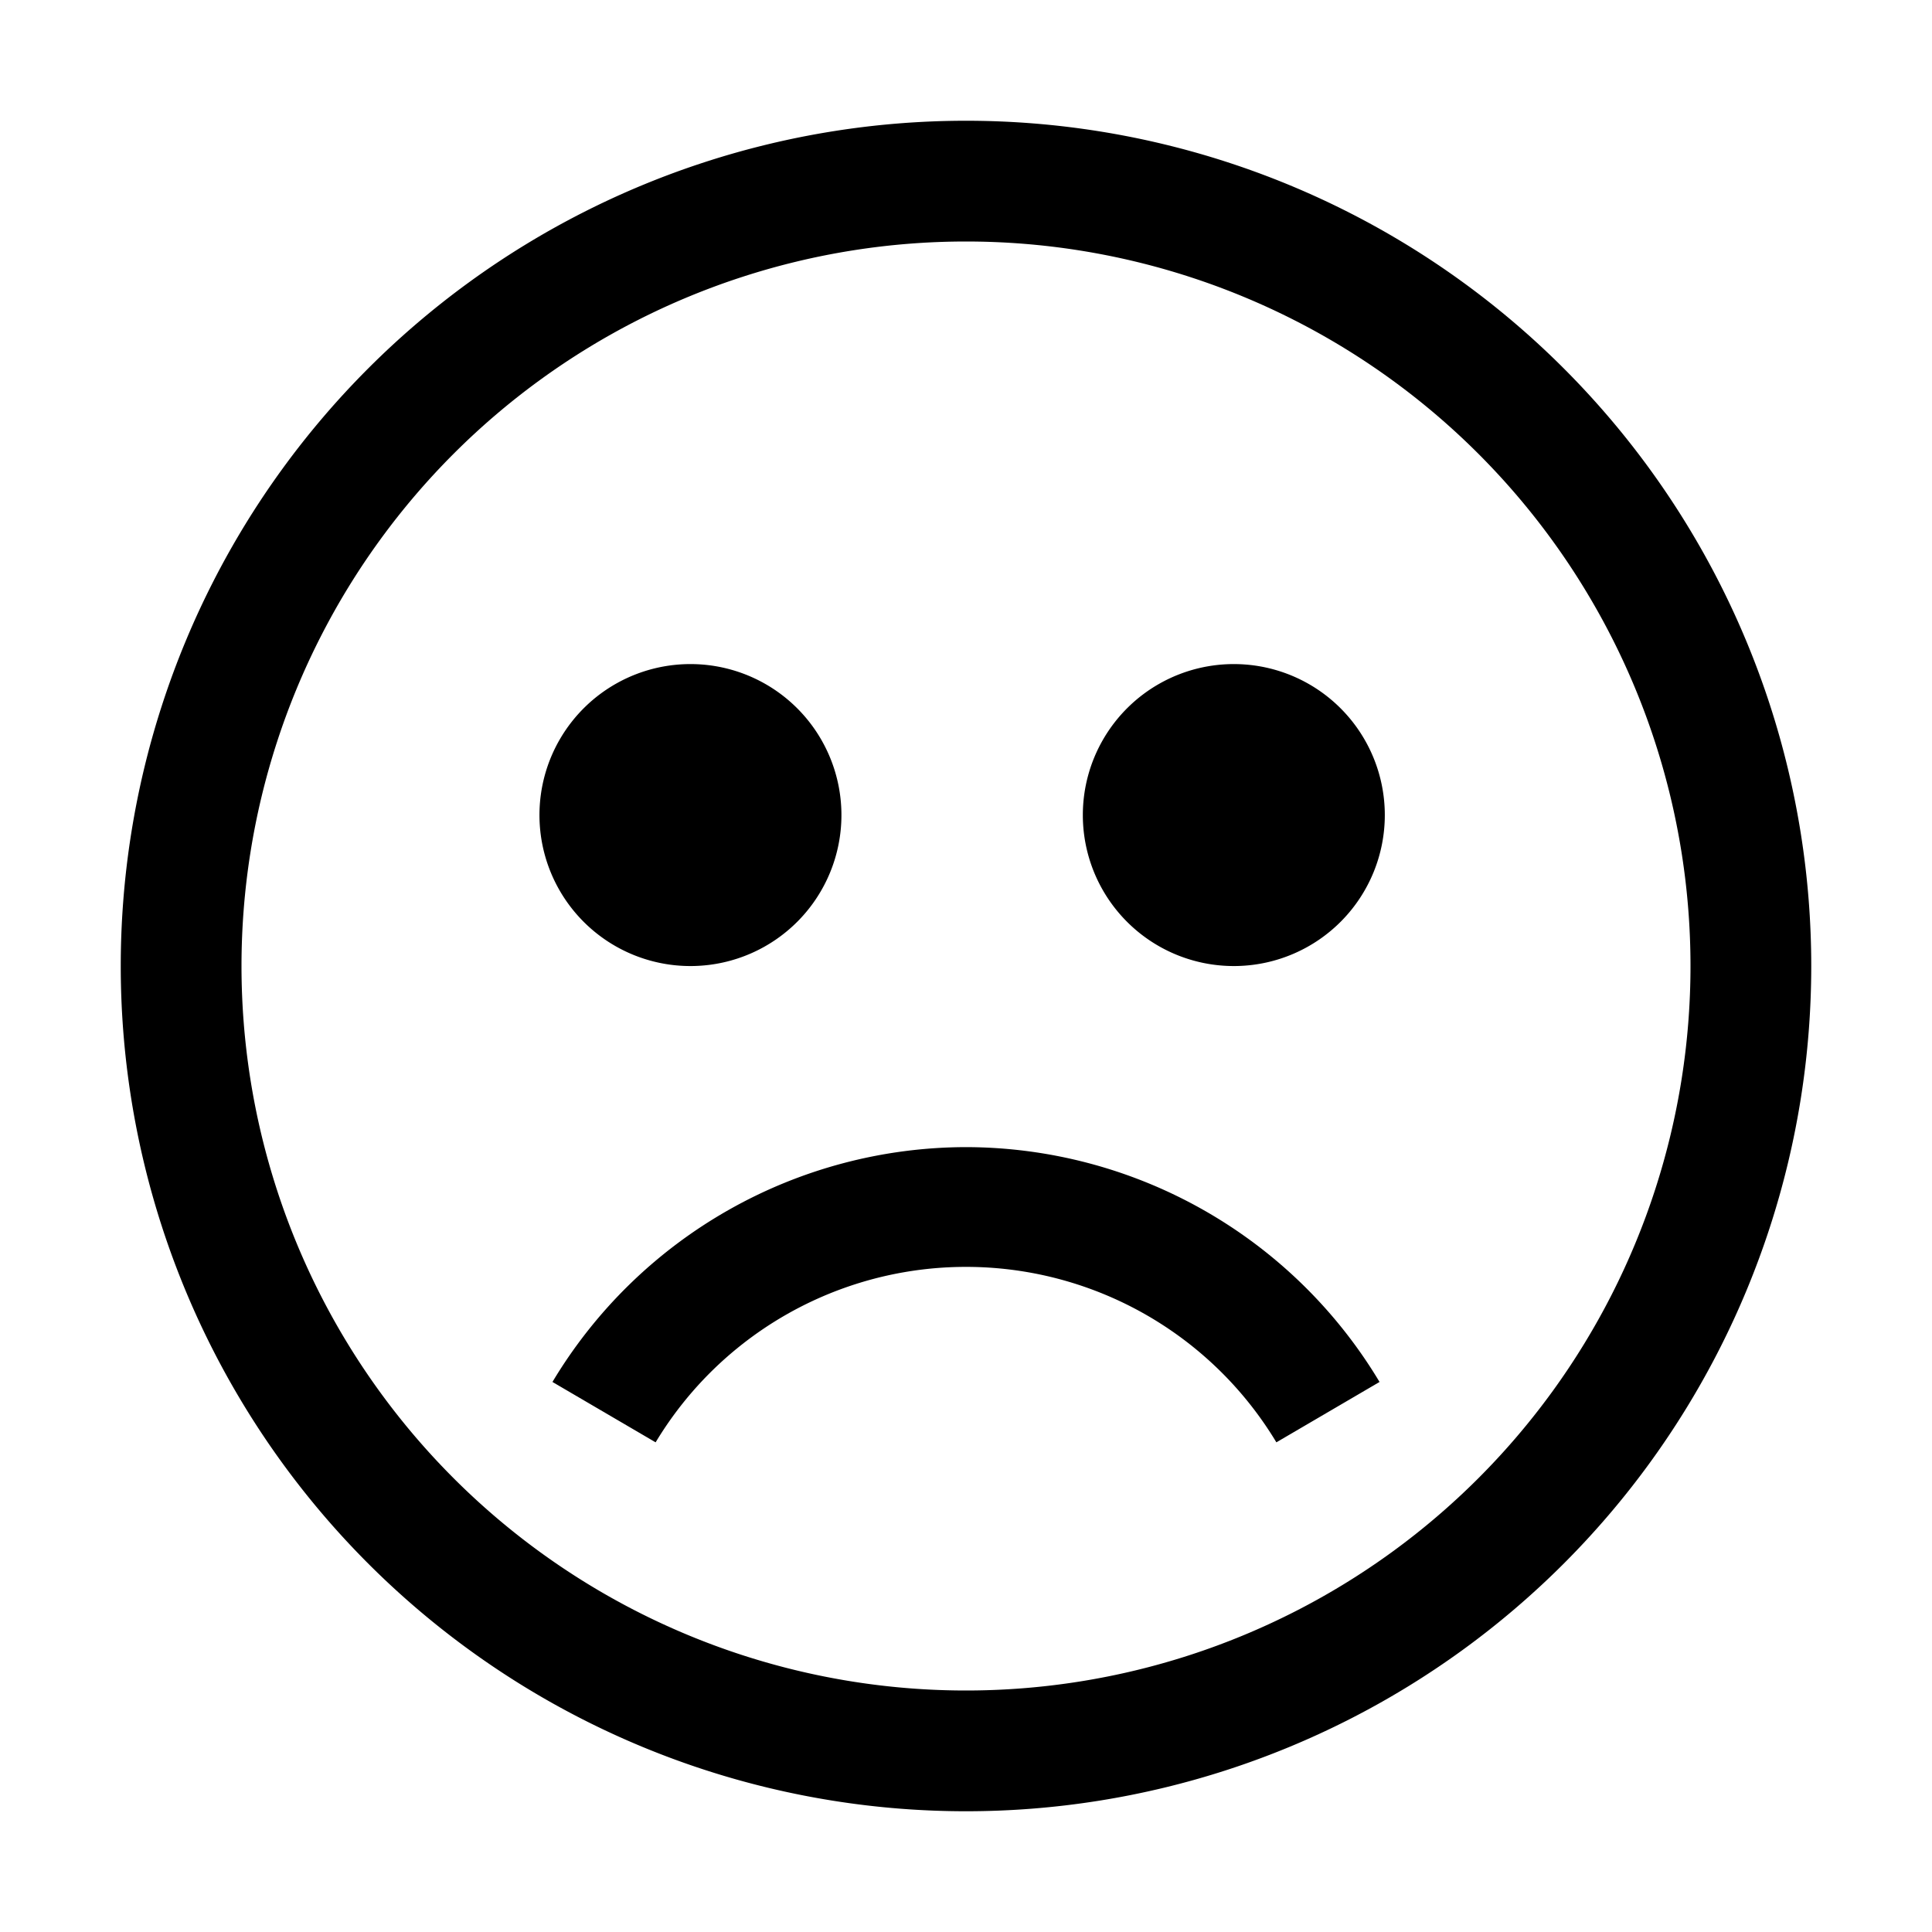 <svg xmlns="http://www.w3.org/2000/svg" width="20" height="20" viewBox="0 0 20 20">
    <path fill="#000" fill-rule="evenodd" d="M10 1.25a8.75 8.75 0 1 0 0 17.5 8.75 8.75 0 0 0 0-17.5zm0 16.25a7.5 7.5 0 1 1 0-15 7.5 7.5 0 0 1 0 15zM7.187 6.875a1.563 1.563 0 1 0 0 3.125 1.563 1.563 0 0 0 0-3.125zm5.625 0a1.563 1.563 0 1 0 0 3.125 1.563 1.563 0 0 0 0-3.125zm-2.812 5a5 5 0 0 0-4.281 2.431l1.068.625a3.75 3.75 0 0 1 6.426 0l1.068-.625A5 5 0 0 0 10 11.875z"/>
</svg>
